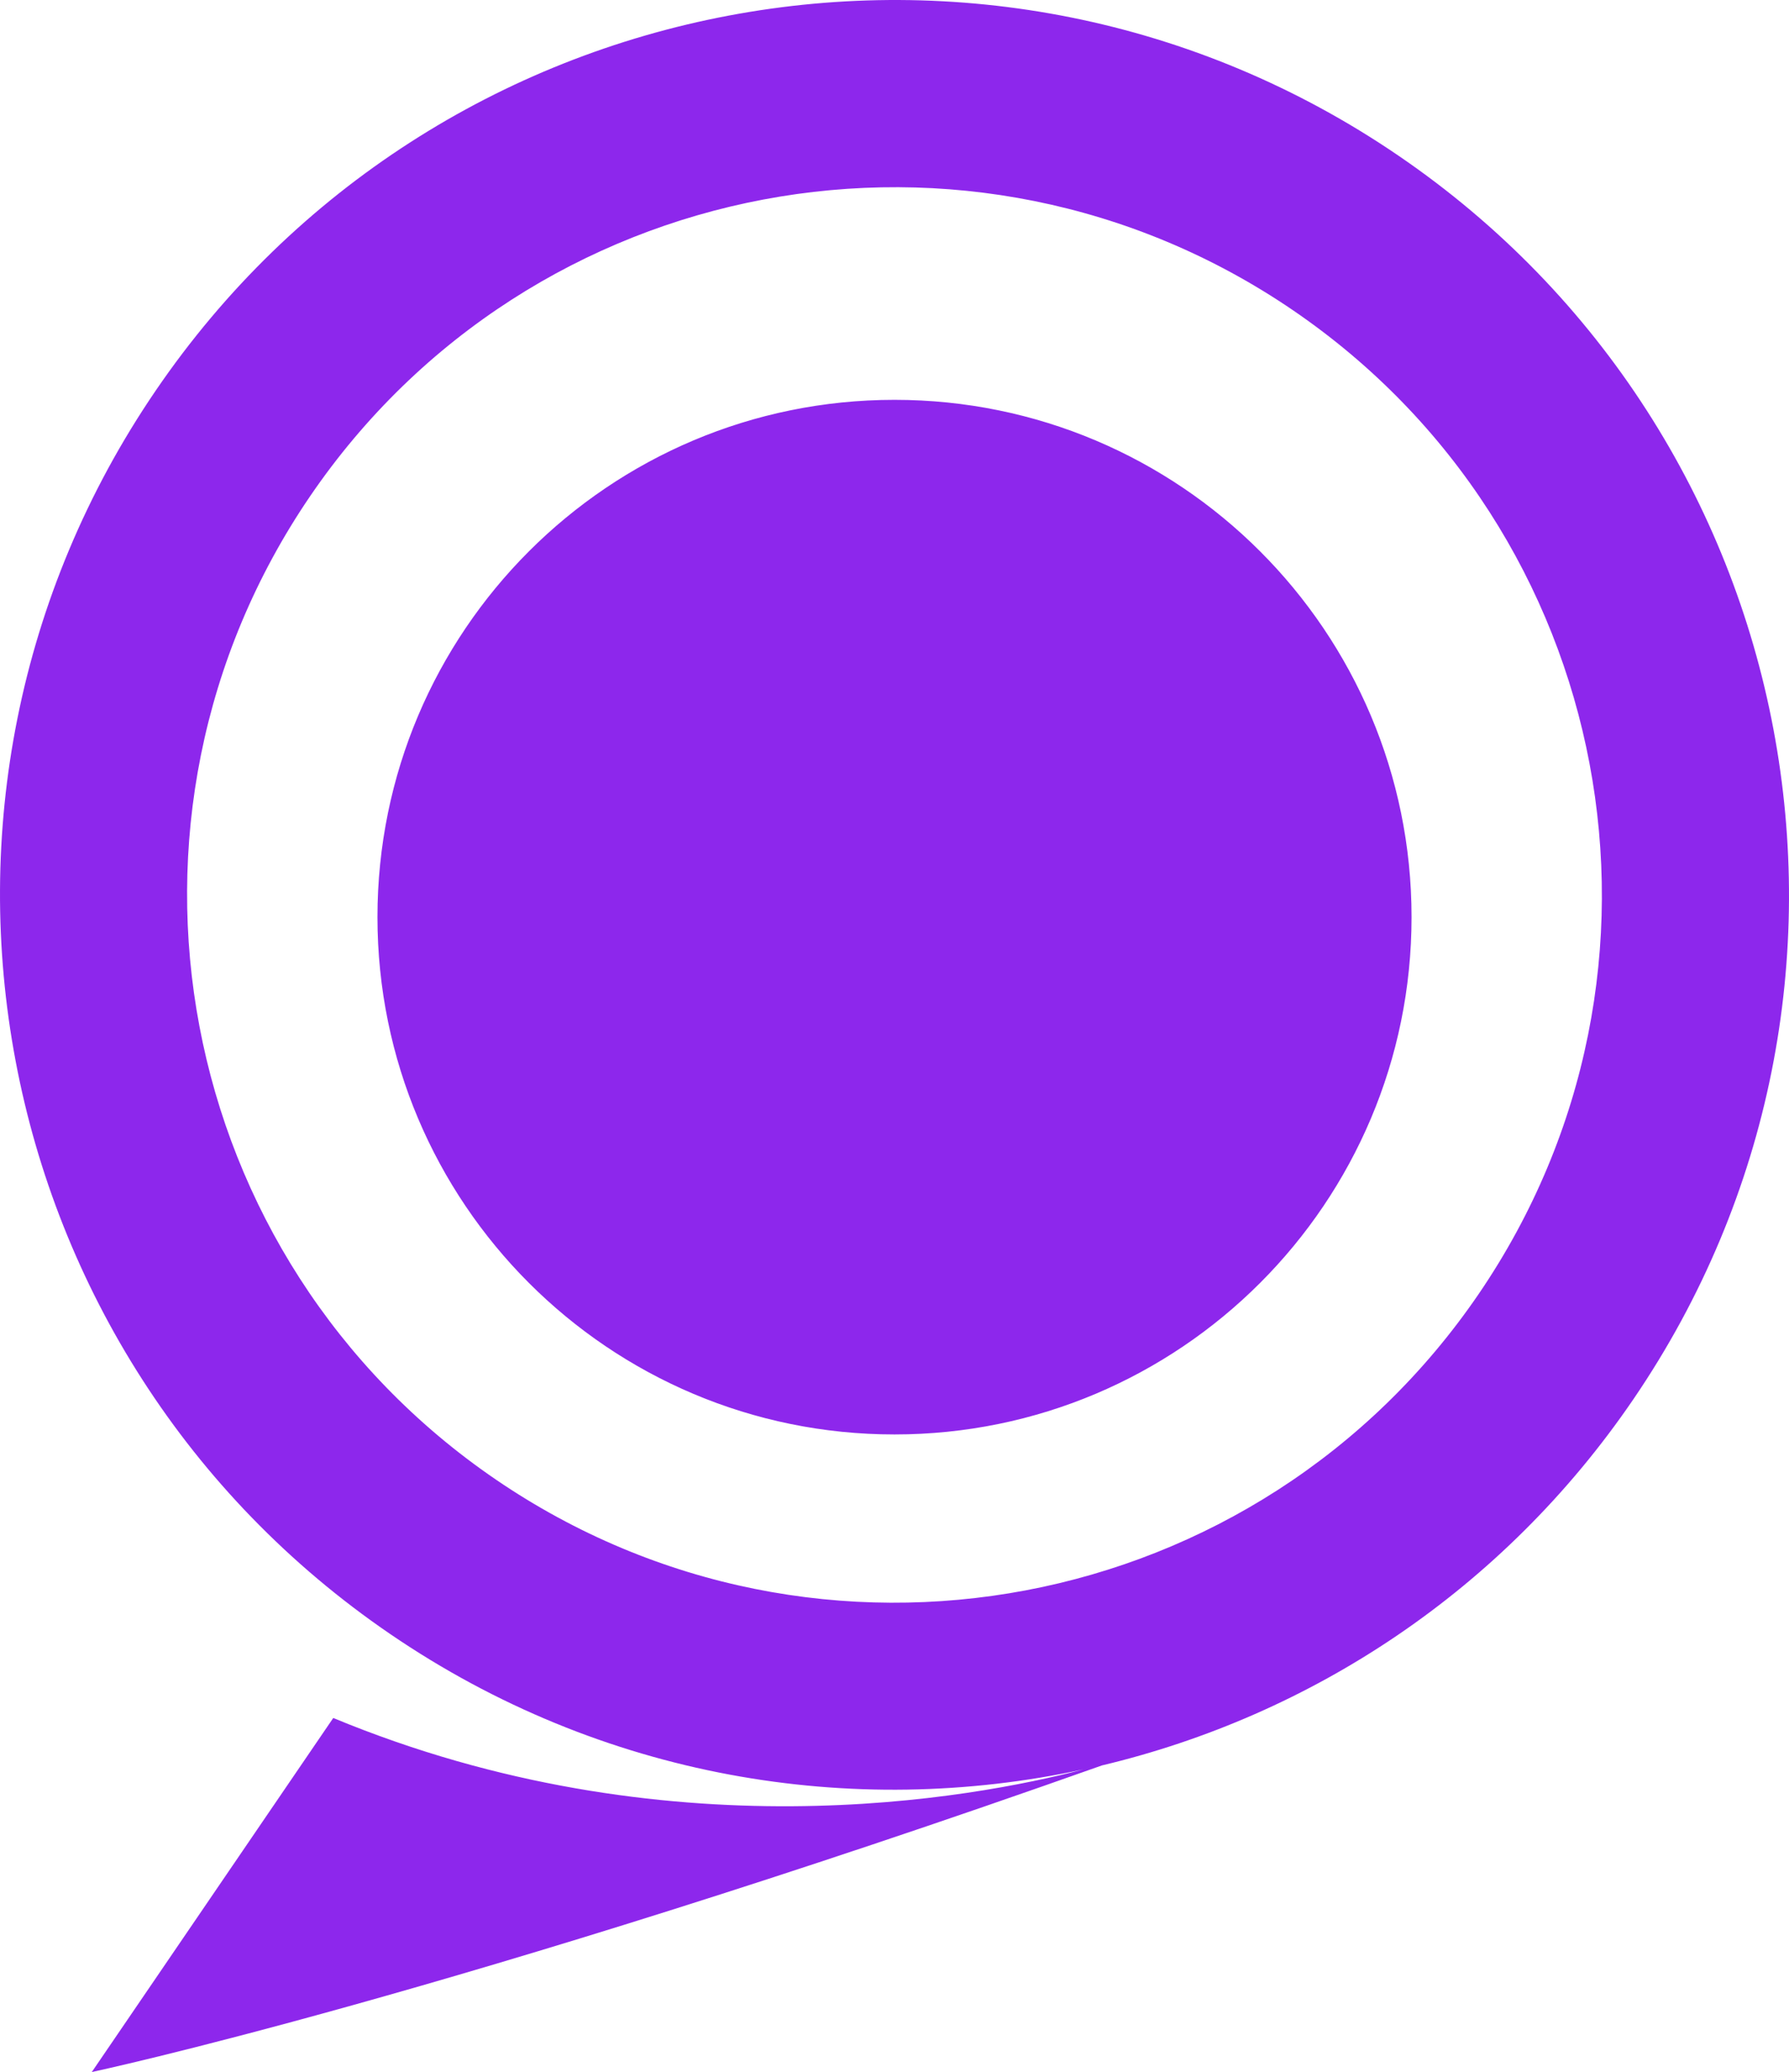 <svg version="1.1" id="图层_1" x="0px" y="0px" width="152.135px" height="176.114px" viewBox="0 0 152.135 176.114" enable-background="new 0 0 152.135 176.114" xml:space="preserve" xmlns="http://www.w3.org/2000/svg" xmlns:xlink="http://www.w3.org/1999/xlink" xmlns:xml="http://www.w3.org/XML/1998/namespace">
  <path fill="#8D27EC" d="M118.936,13.239C84.237-10.437,36.913-1.5,13.24,33.201C-10.437,67.898-1.5,115.222,33.198,138.897
	c17.942,12.242,39.256,15.743,58.934,11.494c-9.404,2.458-35.503,7.349-63.792-4.37L7.806,176.114c0,0,30.7-6.511,85.903-26.06
	c17.771-4.232,34.082-14.839,45.188-31.117C162.573,84.238,153.634,36.913,118.936,13.239z M125.755,109.97
	c-18.725,27.441-56.147,34.508-83.59,15.785c-27.44-18.724-34.51-56.147-15.787-83.589c18.725-27.441,56.15-34.508,83.592-15.785
	C137.411,45.105,144.476,82.528,125.755,109.97z M76.068,33.984c24.283,0,43.969,19.686,43.969,43.969s-19.686,43.969-43.969,43.969
	s-43.969-19.686-43.969-43.969S51.785,33.984,76.068,33.984z" class="color c1"/>
</svg>